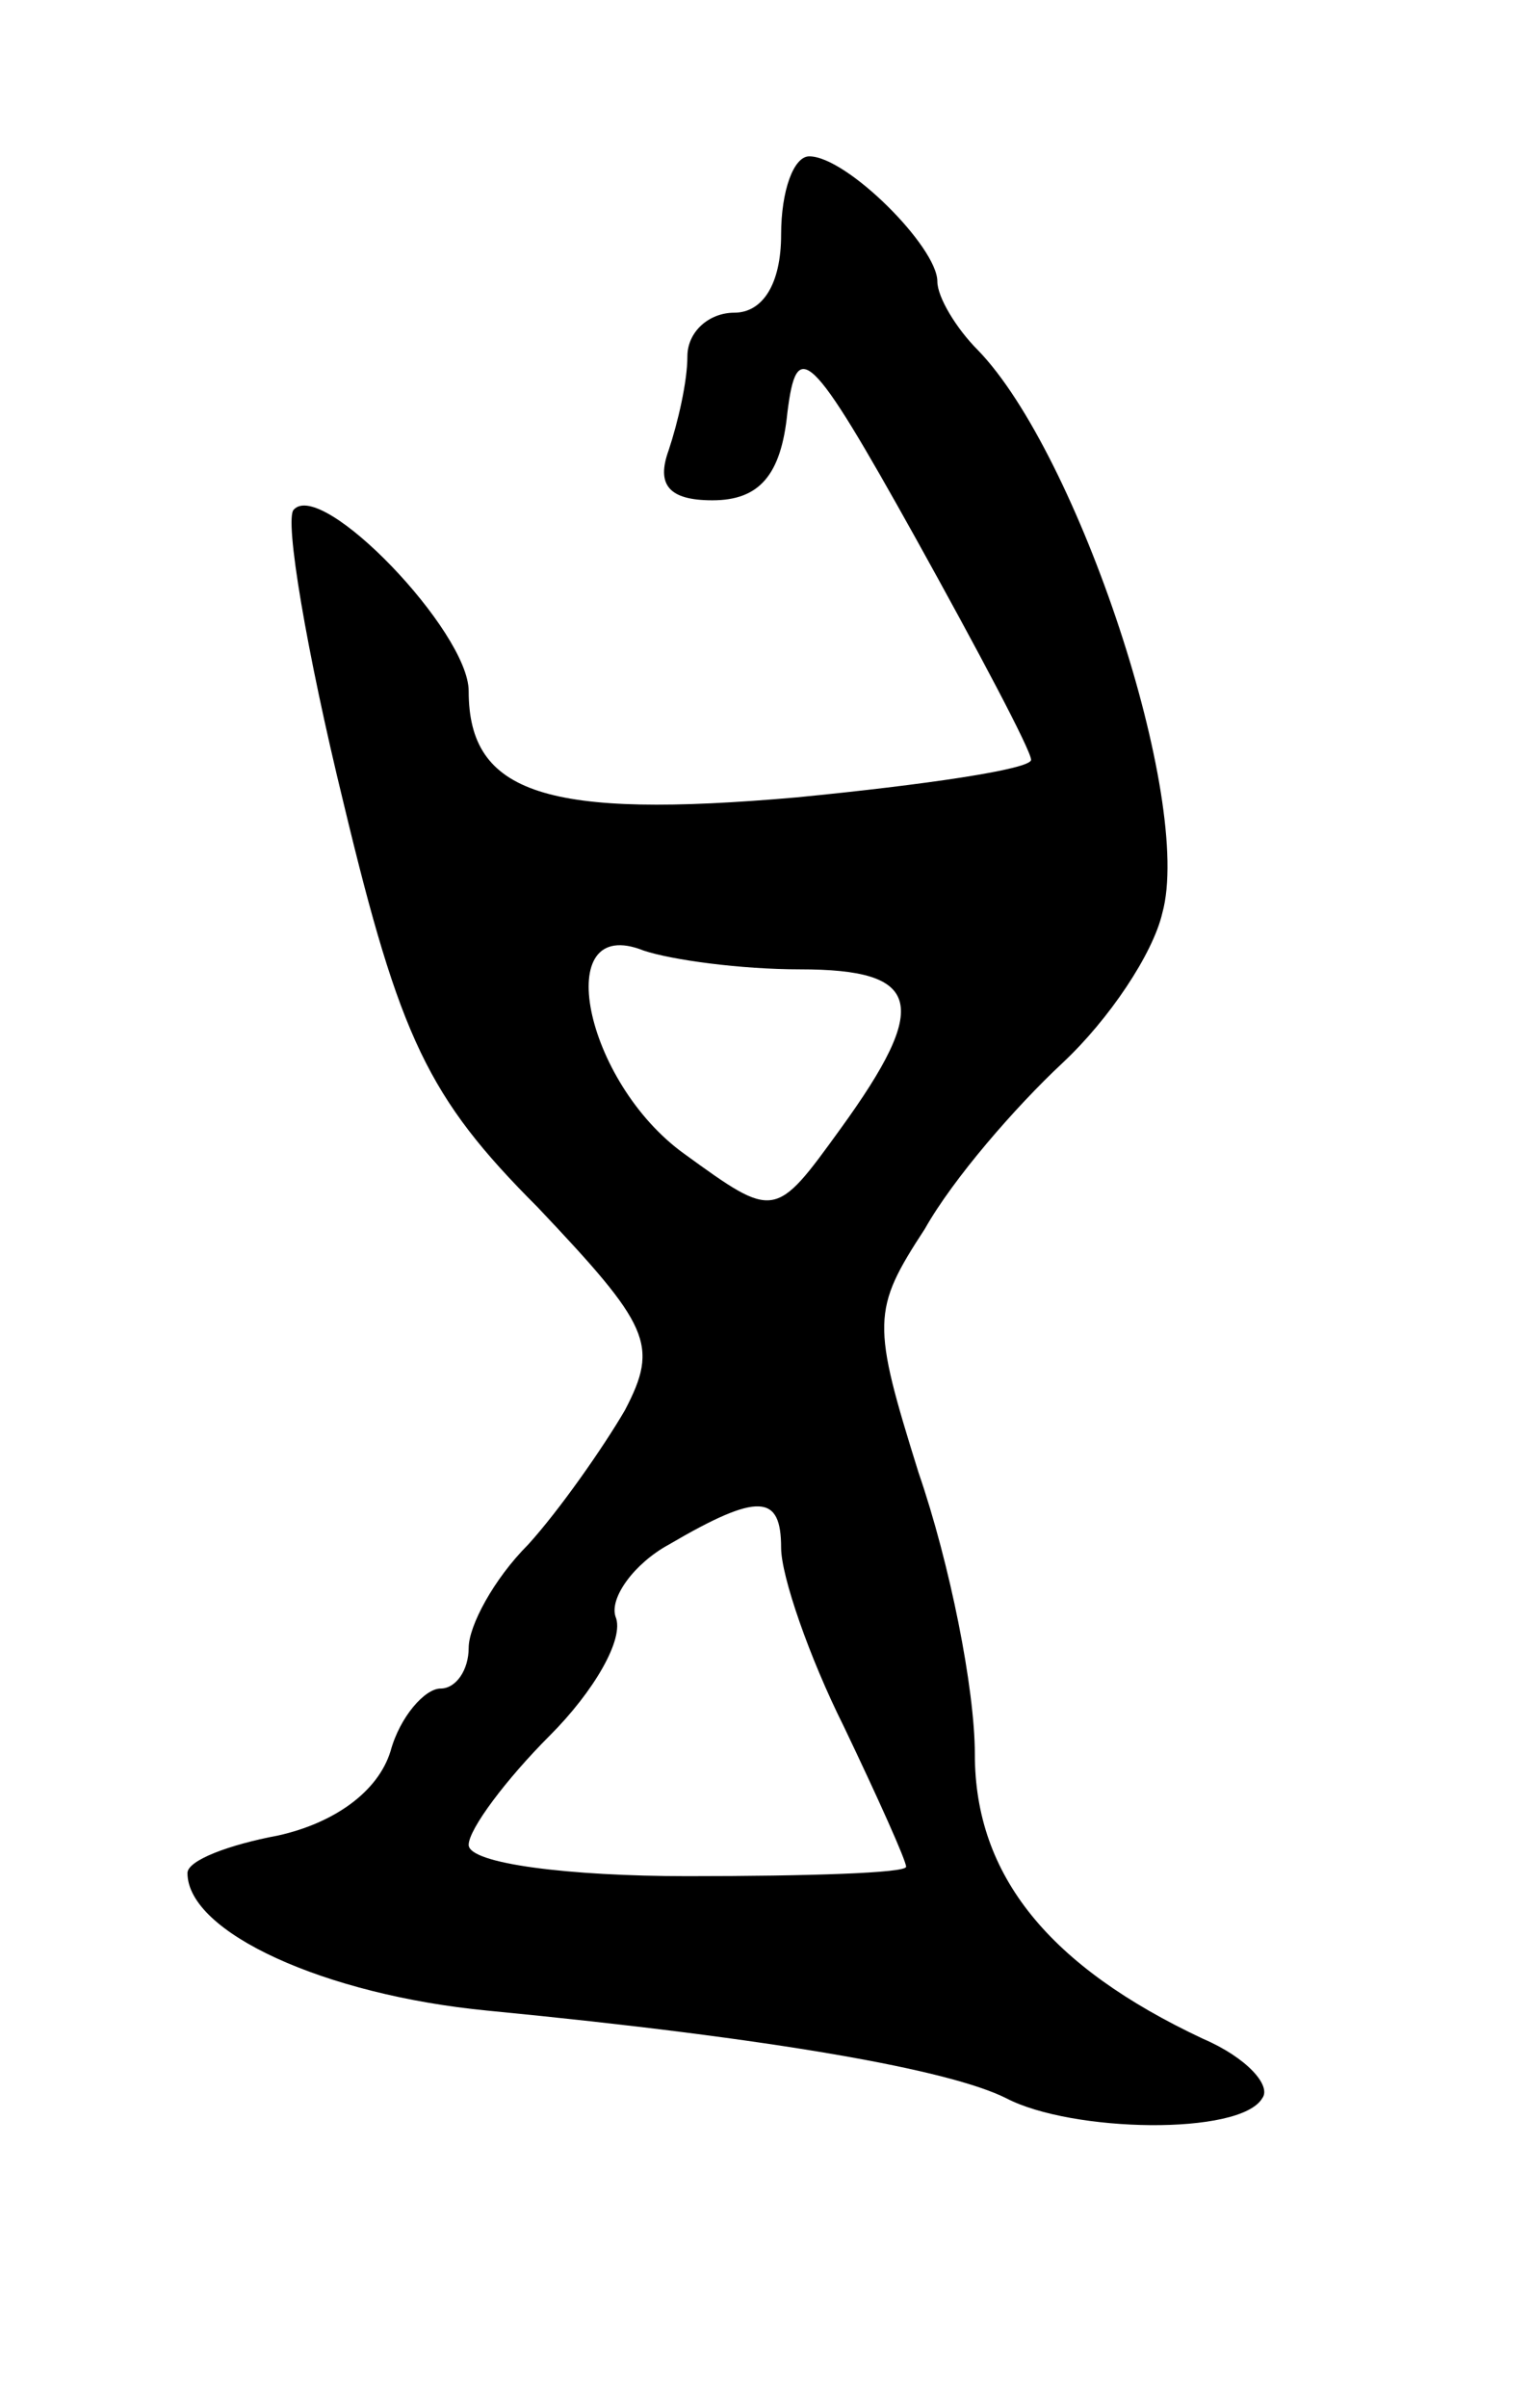 <svg version="1.0" xmlns="http://www.w3.org/2000/svg"
 width="49pt" height="77pt" viewBox="0 0 49 77"
 preserveAspectRatio="xMidYMid meet">
<g transform="translate(0,77) scale(0.1,-0.1)"
fill="#000000" stroke="none">
<path d="M250 695 c0 -16 -6 -25 -15 -25 -8 0 -15 -6 -15 -14 0 -8 -3 -21 -6
-30 -4 -11 0 -16 14 -16 15 0 22 8 24 28 3 24 7 21 41 -40 20 -36 37 -68 37
-71 0 -3 -34 -8 -75 -12 -80 -7 -105 1 -105 34 0 19 -47 68 -56 58 -3 -3 4
-45 16 -94 18 -75 27 -94 62 -129 36 -38 39 -44 28 -65 -7 -12 -21 -32 -31
-43 -11 -11 -19 -26 -19 -33 0 -7 -4 -13 -9 -13 -5 0 -13 -9 -16 -20 -4 -13
-18 -23 -36 -27 -16 -3 -29 -8 -29 -12 0 -19 44 -39 96 -44 93 -9 148 -19 166
-28 21 -11 75 -12 82 0 3 4 -5 13 -19 19 -49 23 -73 52 -73 91 0 21 -8 61 -18
90 -15 48 -15 52 2 78 9 16 29 39 44 53 15 14 29 35 32 48 10 36 -27 147 -59
180 -7 7 -13 17 -13 22 0 11 -29 40 -41 40 -5 0 -9 -11 -9 -25z m6 -235 c39 0
42 -11 13 -51 -21 -29 -21 -29 -50 -8 -32 23 -43 77 -13 65 9 -3 31 -6 50 -6z
m-6 -185 c0 -9 9 -35 20 -57 11 -23 20 -43 20 -45 0 -2 -31 -3 -70 -3 -38 0
-70 4 -70 10 0 5 12 21 26 35 14 14 24 31 21 38 -2 6 6 17 17 23 29 17 36 16
36 -1z"/>
</g>
</svg>
